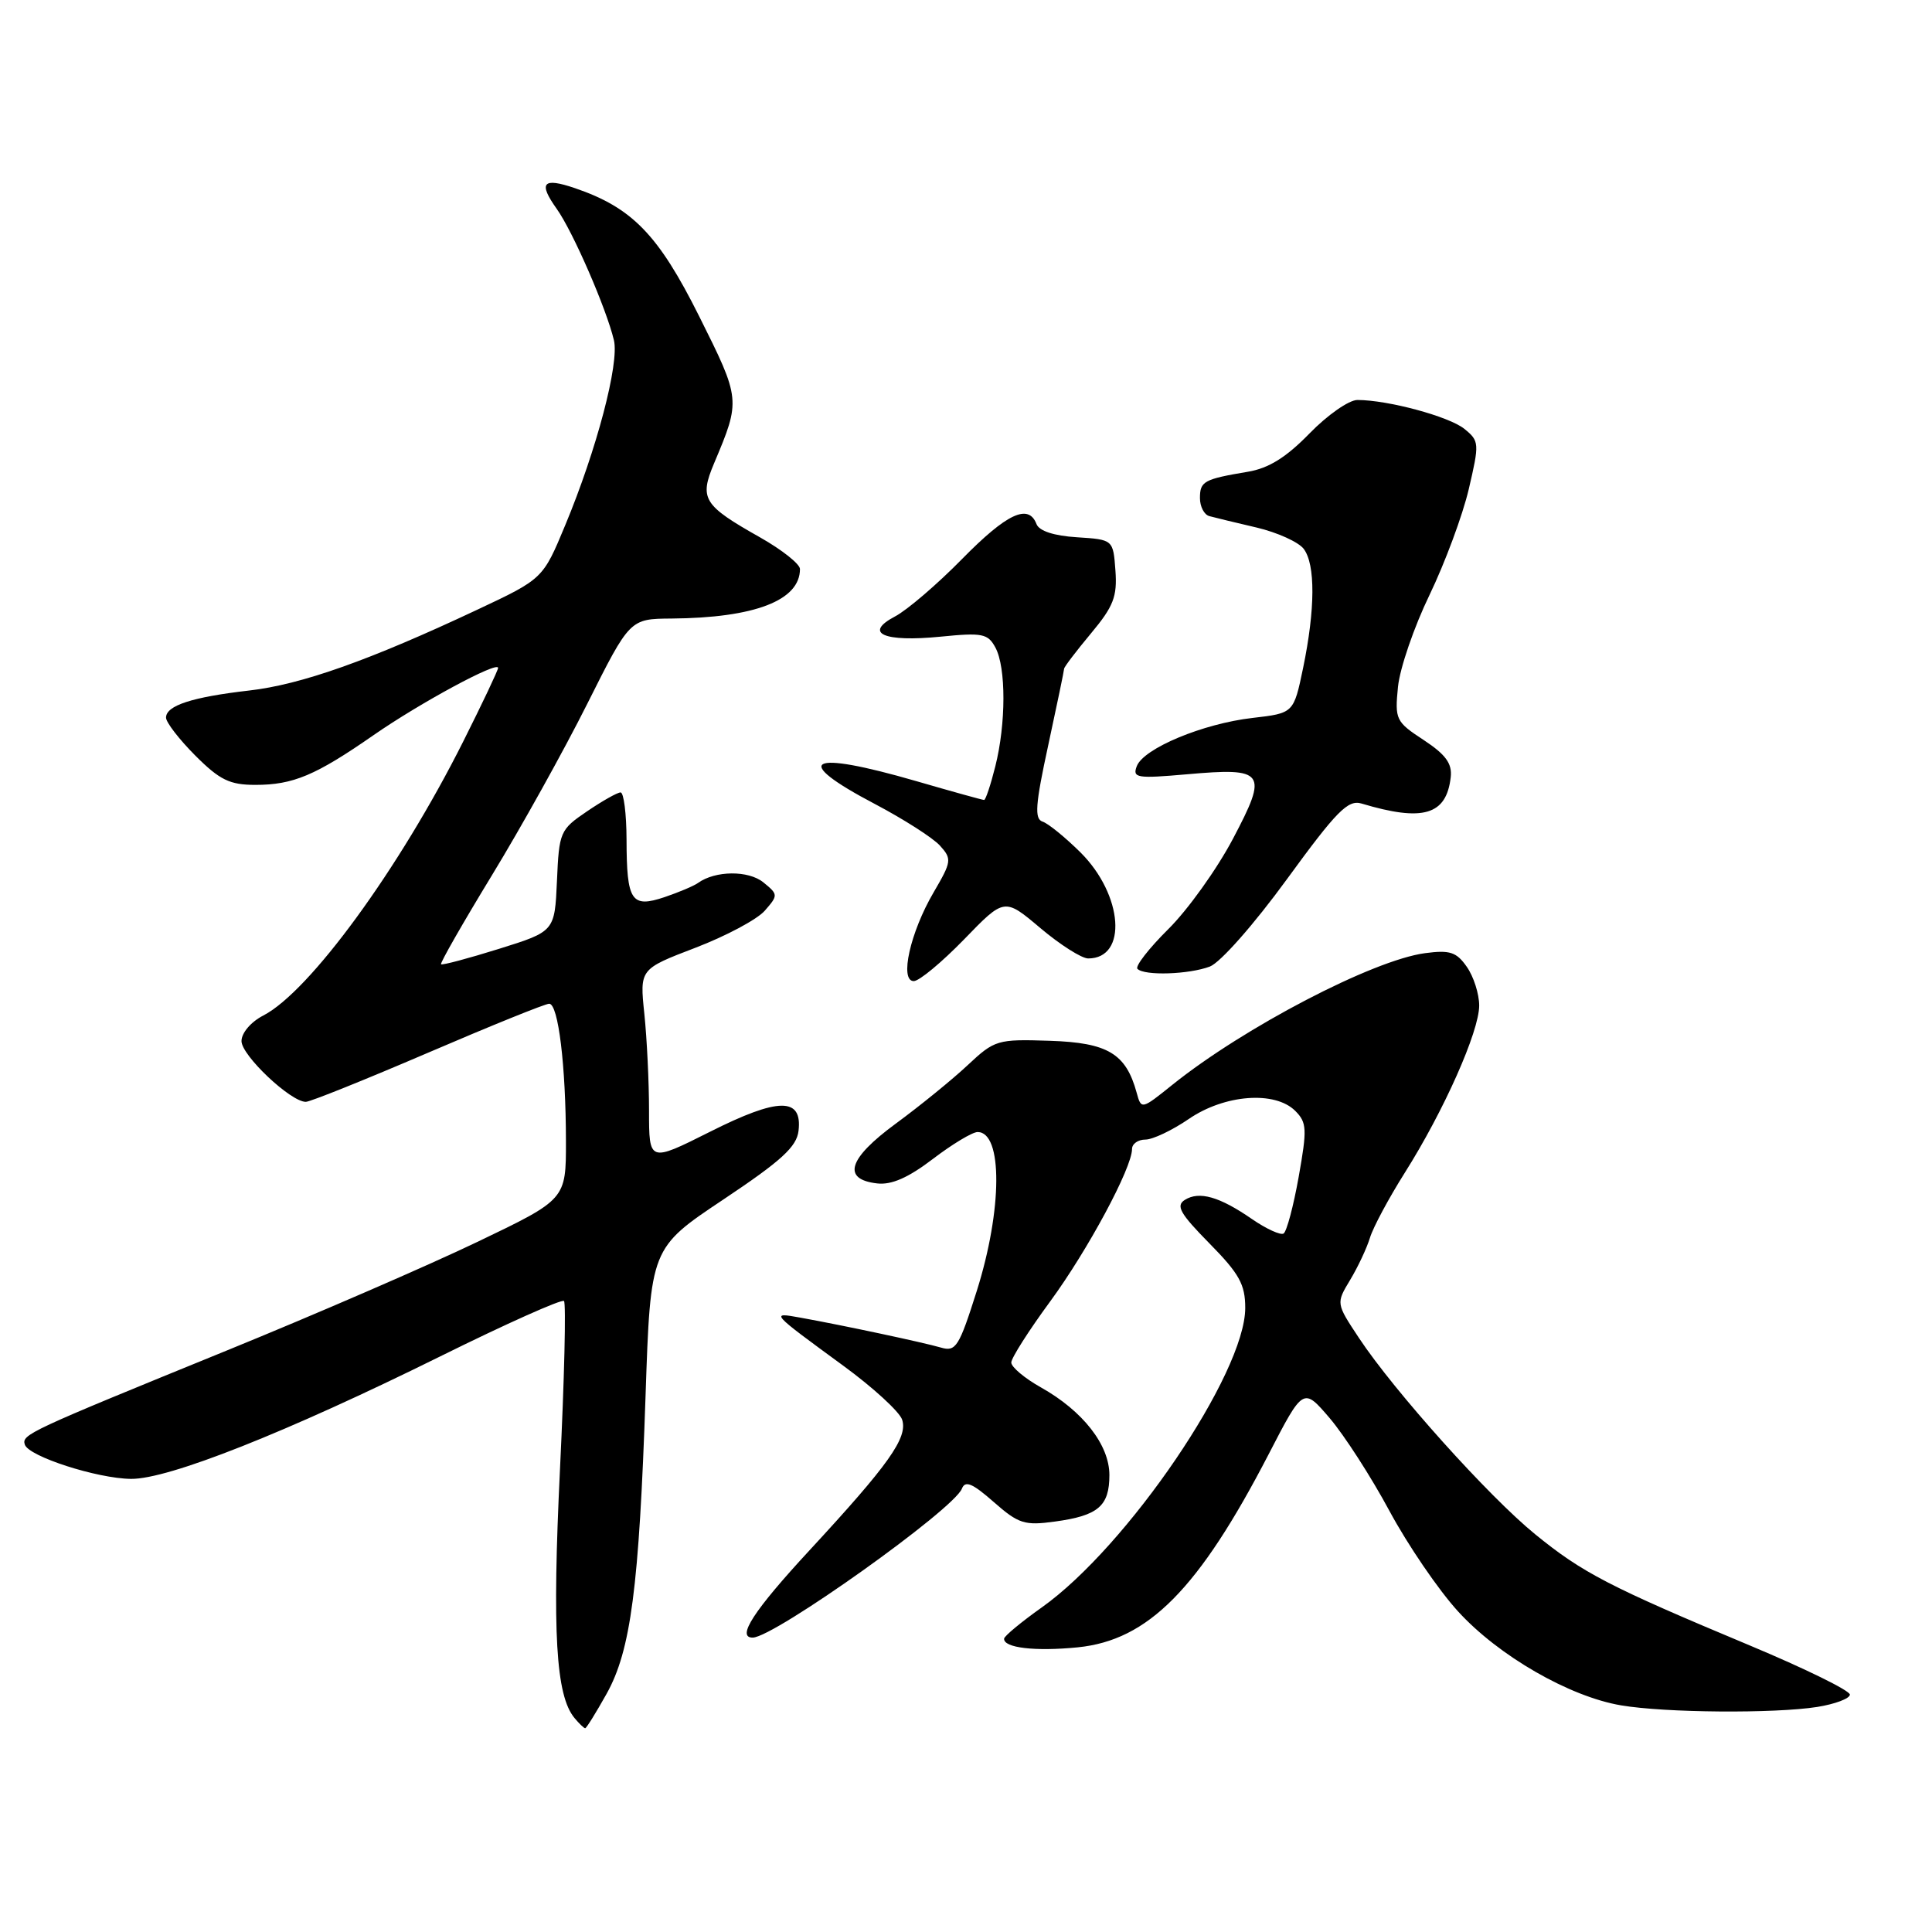 <?xml version="1.0" encoding="UTF-8" standalone="no"?>
<!DOCTYPE svg PUBLIC "-//W3C//DTD SVG 1.1//EN" "http://www.w3.org/Graphics/SVG/1.1/DTD/svg11.dtd" >
<svg xmlns="http://www.w3.org/2000/svg" xmlns:xlink="http://www.w3.org/1999/xlink" version="1.1" viewBox="0 0 256 256">
 <g >
 <path fill="currentColor"
d=" M 80.37 224.45 C 83.59 218.69 84.68 210.33 85.54 184.94 C 86.20 165.38 86.20 165.38 95.85 158.94 C 103.55 153.80 105.56 151.96 105.81 149.84 C 106.33 145.36 103.15 145.40 94.07 149.97 C 86.00 154.02 86.00 154.02 86.00 147.16 C 86.00 143.38 85.72 137.62 85.38 134.35 C 84.76 128.41 84.76 128.41 92.13 125.59 C 96.18 124.04 100.33 121.83 101.34 120.67 C 103.13 118.62 103.12 118.52 101.14 116.91 C 99.16 115.31 94.78 115.35 92.50 116.99 C 91.95 117.39 89.95 118.23 88.07 118.87 C 83.65 120.35 83.04 119.43 83.02 111.25 C 83.01 107.81 82.65 105.00 82.23 105.00 C 81.81 105.00 79.81 106.13 77.78 107.51 C 74.21 109.93 74.08 110.23 73.80 116.72 C 73.50 123.42 73.50 123.42 66.11 125.73 C 62.04 127.00 58.59 127.92 58.44 127.77 C 58.29 127.62 61.32 122.32 65.17 116.00 C 69.03 109.67 74.72 99.44 77.82 93.25 C 83.46 82.00 83.46 82.00 88.98 81.96 C 100.00 81.87 106.00 79.56 106.00 75.40 C 106.00 74.74 103.62 72.85 100.72 71.21 C 93.17 66.95 92.64 66.10 94.62 61.39 C 98.16 52.99 98.15 52.93 92.64 41.90 C 87.24 31.10 83.77 27.52 76.18 24.93 C 71.92 23.48 71.29 24.20 73.78 27.69 C 75.93 30.72 80.35 40.89 81.35 45.09 C 82.07 48.16 79.07 59.56 74.90 69.58 C 71.94 76.70 71.94 76.70 63.22 80.80 C 48.97 87.50 39.90 90.72 33.00 91.50 C 25.44 92.37 22.00 93.49 22.00 95.09 C 22.00 95.72 23.75 97.98 25.88 100.12 C 29.12 103.36 30.44 104.00 33.84 104.00 C 38.85 104.00 41.81 102.75 49.50 97.41 C 55.66 93.13 66.00 87.55 66.00 88.50 C 66.00 88.80 63.92 93.19 61.37 98.27 C 52.92 115.10 41.04 131.38 34.89 134.56 C 33.24 135.41 32.00 136.87 32.00 137.95 C 32.00 139.85 38.51 146.00 40.52 146.00 C 41.10 146.00 48.38 143.07 56.70 139.50 C 65.01 135.93 72.24 133.00 72.77 133.00 C 73.98 133.00 74.98 141.23 74.99 151.21 C 75.00 158.93 75.00 158.93 63.25 164.56 C 56.79 167.66 41.83 174.15 30.00 178.97 C 3.68 189.70 2.86 190.08 3.29 191.42 C 3.79 192.98 12.85 195.91 17.36 195.96 C 22.31 196.01 37.89 189.84 58.35 179.72 C 67.07 175.40 74.44 172.11 74.73 172.39 C 75.02 172.68 74.78 182.72 74.20 194.71 C 73.16 216.27 73.65 224.67 76.12 227.64 C 76.74 228.39 77.38 229.00 77.54 229.00 C 77.70 229.00 78.97 226.95 80.37 224.45 Z  M 240.79 226.18 C 243.15 225.80 245.10 225.07 245.12 224.55 C 245.15 224.02 239.17 221.09 231.83 218.02 C 213.22 210.24 209.68 208.40 203.42 203.30 C 197.27 198.30 184.72 184.32 180.07 177.29 C 177.03 172.70 177.03 172.70 178.90 169.60 C 179.93 167.89 181.11 165.38 181.53 164.00 C 181.95 162.62 184.02 158.76 186.14 155.40 C 191.32 147.20 196.00 136.67 196.00 133.24 C 196.00 131.70 195.26 129.39 194.36 128.11 C 192.99 126.14 192.11 125.86 188.82 126.30 C 181.92 127.22 164.85 136.12 155.36 143.73 C 151.24 147.04 151.23 147.04 150.61 144.78 C 149.19 139.60 146.78 138.16 139.11 137.91 C 132.14 137.68 131.80 137.79 128.21 141.15 C 126.17 143.06 121.89 146.54 118.69 148.89 C 112.38 153.52 111.53 156.27 116.23 156.81 C 118.13 157.03 120.36 156.05 123.62 153.56 C 126.19 151.60 128.85 150.00 129.54 150.00 C 132.88 150.00 132.83 160.28 129.43 171.05 C 127.08 178.47 126.66 179.14 124.68 178.56 C 122.35 177.88 111.75 175.62 106.03 174.59 C 102.04 173.87 102.06 173.88 111.72 180.95 C 115.69 183.85 119.21 187.08 119.54 188.12 C 120.30 190.51 117.79 194.04 107.26 205.43 C 99.87 213.42 97.53 217.02 99.75 216.99 C 102.62 216.94 126.40 200.00 127.46 197.25 C 127.89 196.14 128.85 196.54 131.67 199.02 C 134.97 201.92 135.76 202.17 139.81 201.61 C 145.52 200.83 147.00 199.56 147.00 195.45 C 147.00 191.46 143.49 186.96 137.93 183.84 C 135.77 182.63 134.00 181.14 134.00 180.54 C 134.00 179.95 136.31 176.32 139.13 172.48 C 144.13 165.67 150.00 154.75 150.00 152.25 C 150.00 151.56 150.80 151.00 151.77 151.00 C 152.74 151.00 155.33 149.77 157.52 148.27 C 162.26 145.02 168.94 144.51 171.63 147.20 C 173.17 148.74 173.21 149.61 172.08 155.95 C 171.39 159.82 170.49 163.20 170.08 163.45 C 169.68 163.70 167.80 162.84 165.92 161.55 C 161.60 158.56 158.91 157.79 157.00 158.99 C 155.77 159.76 156.36 160.80 160.25 164.75 C 164.21 168.77 165.00 170.19 165.00 173.31 C 165.00 181.97 149.40 204.93 138.03 213.00 C 135.31 214.93 133.07 216.79 133.05 217.13 C 132.96 218.35 137.16 218.84 142.81 218.28 C 152.14 217.34 158.84 210.57 168.10 192.70 C 172.69 183.82 172.69 183.82 176.19 187.91 C 178.12 190.17 181.68 195.69 184.10 200.19 C 186.52 204.69 190.61 210.69 193.20 213.52 C 198.57 219.41 207.97 224.82 214.81 225.97 C 220.67 226.96 235.09 227.07 240.79 226.18 Z  M 127.74 124.48 C 133.09 118.95 133.09 118.95 137.86 122.98 C 140.48 125.19 143.33 127.00 144.19 127.00 C 149.44 127.00 148.82 118.57 143.17 112.95 C 141.15 110.95 138.89 109.11 138.15 108.87 C 137.05 108.51 137.18 106.65 138.90 98.73 C 140.05 93.40 141.00 88.84 141.00 88.61 C 141.00 88.38 142.60 86.28 144.55 83.94 C 147.55 80.35 148.05 79.05 147.80 75.60 C 147.50 71.50 147.50 71.50 142.70 71.19 C 139.66 71.00 137.69 70.36 137.34 69.44 C 136.28 66.68 133.40 68.04 127.47 74.08 C 124.19 77.42 120.20 80.84 118.60 81.68 C 114.37 83.91 117.09 85.11 124.65 84.36 C 130.17 83.81 130.90 83.95 131.90 85.81 C 133.32 88.46 133.31 95.89 131.88 101.56 C 131.27 104.00 130.60 106.00 130.40 106.00 C 130.19 106.00 126.15 104.88 121.40 103.50 C 107.04 99.34 104.70 100.63 115.92 106.53 C 119.72 108.53 123.60 111.01 124.54 112.04 C 126.15 113.82 126.10 114.15 123.71 118.24 C 120.61 123.53 119.16 130.00 121.08 130.00 C 121.80 130.00 124.79 127.51 127.74 124.48 Z  M 160.32 128.07 C 161.70 127.54 166.16 122.49 170.53 116.49 C 177.11 107.46 178.61 105.94 180.40 106.47 C 188.57 108.92 191.66 108.01 192.23 102.97 C 192.43 101.17 191.56 99.98 188.65 98.06 C 184.95 95.64 184.81 95.34 185.24 91.01 C 185.49 88.53 187.38 83.04 189.43 78.81 C 191.47 74.57 193.81 68.27 194.62 64.81 C 196.04 58.73 196.02 58.44 194.04 56.83 C 192.02 55.19 183.90 53.00 179.86 53.00 C 178.74 53.00 175.88 55.00 173.51 57.44 C 170.42 60.61 168.11 62.05 165.35 62.51 C 159.52 63.49 159.00 63.77 159.00 66.00 C 159.00 67.13 159.56 68.21 160.25 68.39 C 160.94 68.58 163.75 69.26 166.50 69.90 C 169.25 70.55 172.06 71.82 172.75 72.73 C 174.31 74.80 174.28 80.71 172.67 88.50 C 171.42 94.50 171.42 94.50 165.96 95.13 C 159.38 95.89 151.54 99.16 150.63 101.52 C 150.03 103.08 150.64 103.18 157.24 102.60 C 167.65 101.68 168.06 102.26 163.38 111.13 C 161.25 115.17 157.39 120.56 154.80 123.12 C 152.22 125.68 150.38 128.05 150.72 128.38 C 151.65 129.32 157.55 129.12 160.32 128.07 Z "/>
</g>
</svg>